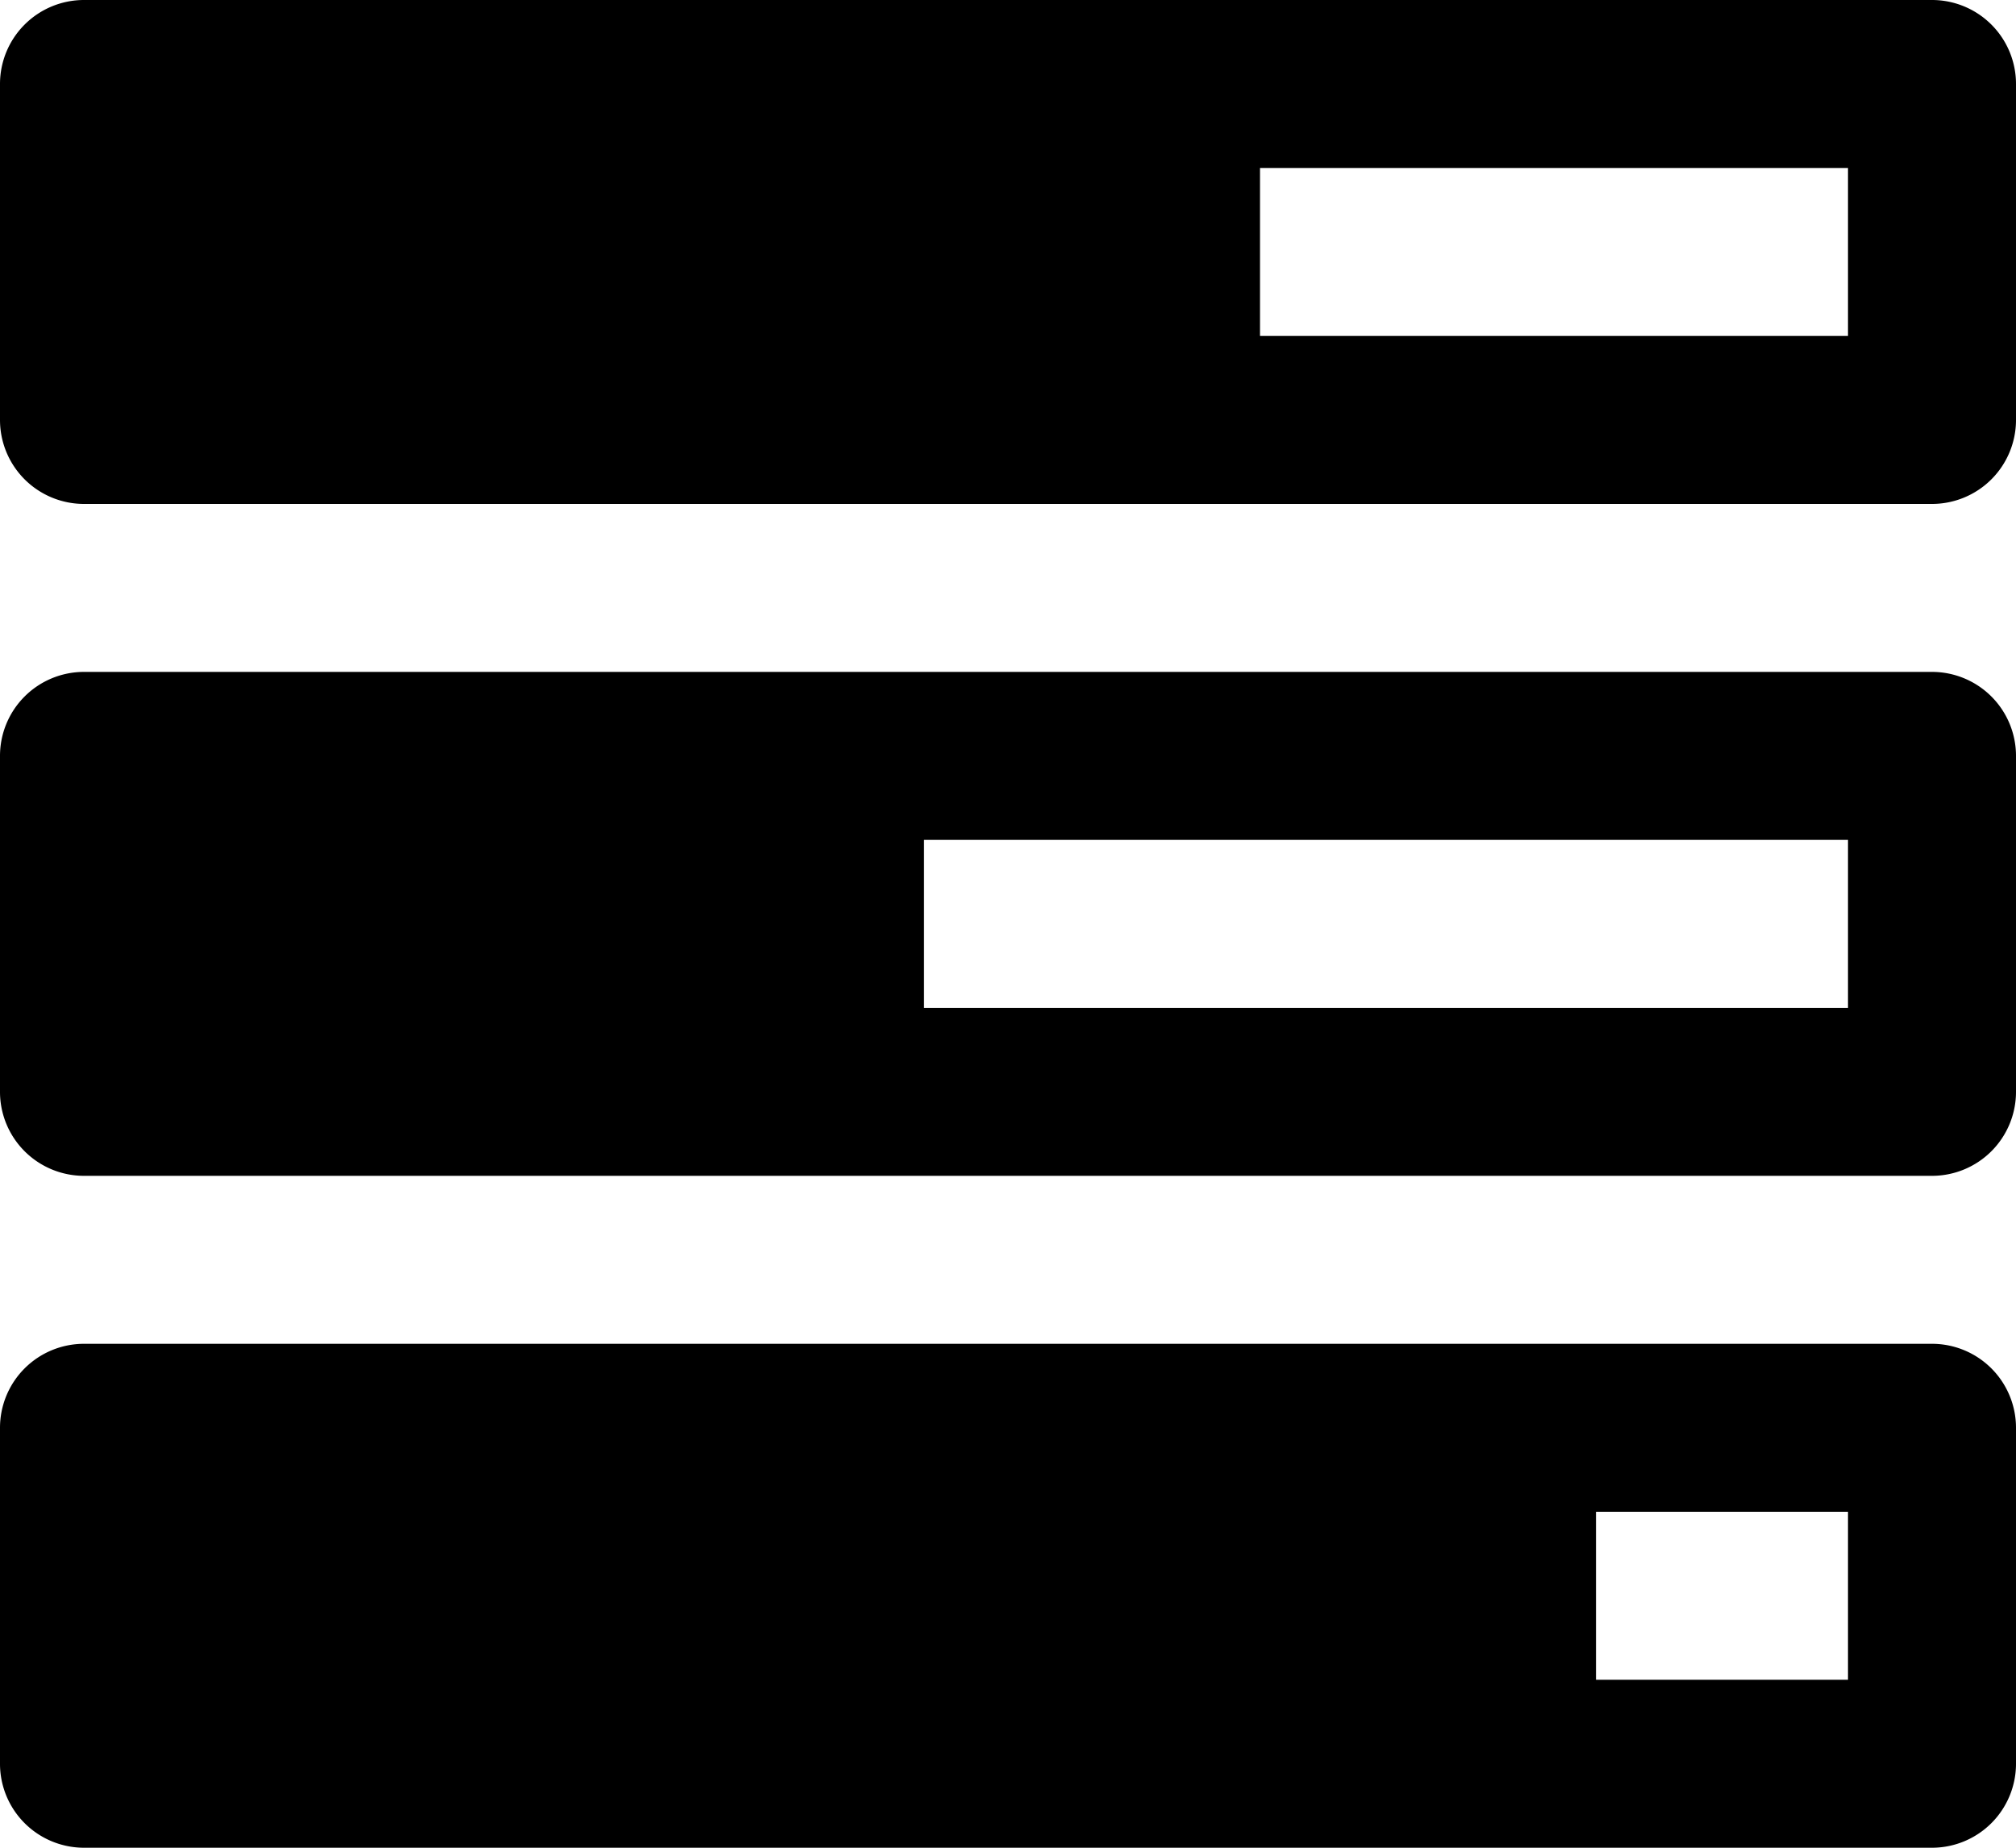 <svg xmlns="http://www.w3.org/2000/svg" viewBox="0 0 24 22"><path d="M23,0H1A1,1,0,0,0,0,1H0V5A1,1,0,0,0,1,6H23a1,1,0,0,0,1-1h0V1a1,1,0,0,0-1-1ZM22,4H15V2h7Zm1,4H1A1,1,0,0,0,0,9H0v4a1,1,0,0,0,1,1H23a1,1,0,0,0,1-1h0V9a1,1,0,0,0-1-1Zm-1,4H11V10H22Zm1,4H1a1,1,0,0,0-1,1H0v4a1,1,0,0,0,1,1H23a1,1,0,0,0,1-1h0V17a1,1,0,0,0-1-1Zm-1,4H19V18h3Z"/></svg>